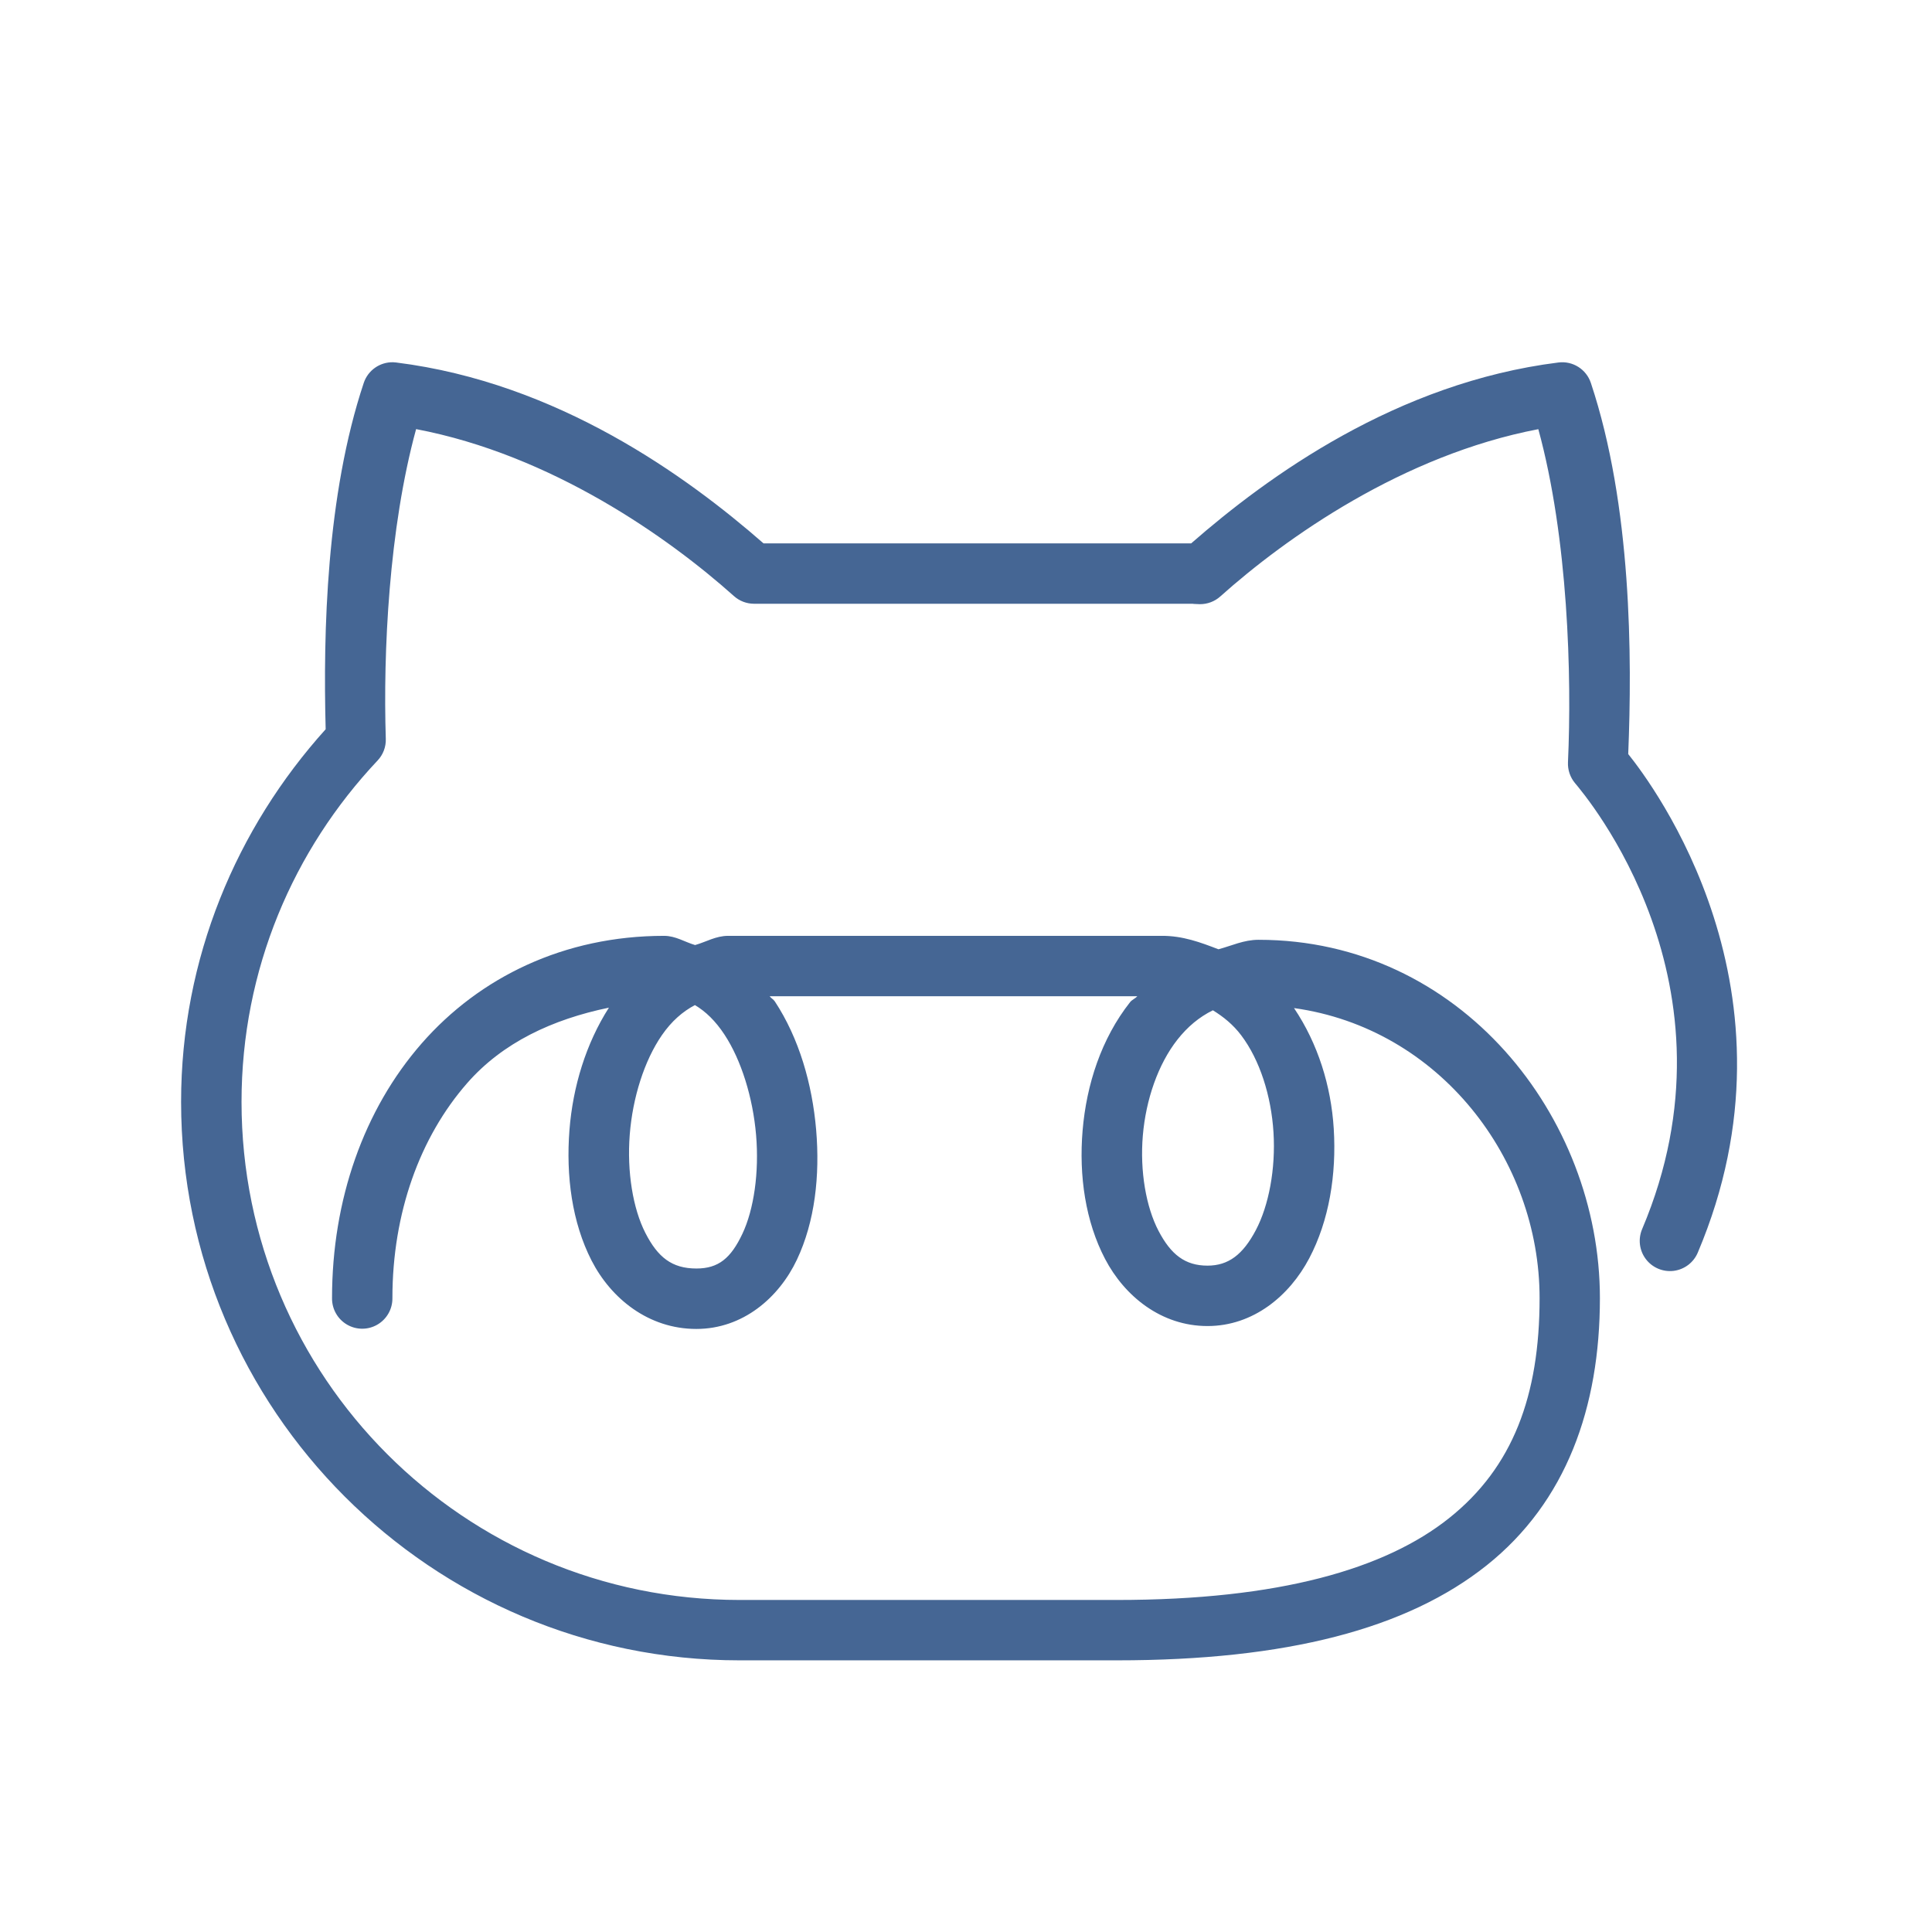 <svg xmlns="http://www.w3.org/2000/svg" xmlns:xlink="http://www.w3.org/1999/xlink" viewBox="0,0,256,256" width="64px" height="64px" fill-rule="nonzero"><g fill="#456694" fill-rule="nonzero" stroke="none" stroke-width="1" stroke-linecap="butt" stroke-linejoin="miter" stroke-miterlimit="10" stroke-dasharray="" stroke-dashoffset="0" font-family="none" font-weight="none" font-size="none" text-anchor="none" style="mix-blend-mode: normal"><g transform="scale(4,4)"><path d="M13.023,12c-0.439,-0.01 -0.834,0.267 -0.973,0.684c-1.242,3.726 -1.347,8.259 -1.262,11.473c-2.952,3.276 -4.789,7.589 -4.789,12.344c0,10.205 8.295,18.5 18.5,18.5h12.5c5.626,0 9.611,-1.045 12.248,-3.146c2.637,-2.102 3.752,-5.231 3.752,-8.854c0,-6.01 -4.625,-11.869 -11.307,-11.869c-0.493,0 -0.89,0.198 -1.33,0.314c-0.587,-0.226 -1.182,-0.45 -1.881,-0.445h-14.361c-0.406,0 -0.727,0.201 -1.094,0.305c-0.345,-0.101 -0.645,-0.305 -1.027,-0.305c-3.308,0 -6.113,1.37 -8.031,3.564c-1.918,2.194 -2.969,5.183 -2.969,8.436c-0.005,0.361 0.184,0.696 0.496,0.878c0.311,0.182 0.697,0.182 1.008,0c0.311,-0.182 0.501,-0.517 0.496,-0.878c0,-2.822 0.912,-5.332 2.475,-7.119c1.178,-1.347 2.826,-2.115 4.697,-2.502c-0.759,1.188 -1.194,2.611 -1.307,4.053c-0.119,1.527 0.086,3.062 0.732,4.324c0.647,1.262 1.89,2.266 3.471,2.266c1.541,0 2.736,-1.034 3.332,-2.295c0.596,-1.26 0.766,-2.783 0.637,-4.301c-0.13,-1.518 -0.565,-3.034 -1.369,-4.254c-0.045,-0.068 -0.124,-0.106 -0.172,-0.172h12.18c-0.068,0.077 -0.177,0.117 -0.24,0.197c-0.954,1.209 -1.444,2.734 -1.572,4.246c-0.128,1.512 0.097,3.024 0.744,4.26c0.647,1.236 1.861,2.223 3.393,2.223c1.519,0 2.717,-1.004 3.371,-2.246c0.654,-1.242 0.906,-2.766 0.811,-4.293c-0.088,-1.414 -0.523,-2.816 -1.316,-3.994c4.824,0.672 8.135,5.006 8.135,9.607c0,3.234 -0.885,5.605 -2.998,7.289c-2.113,1.684 -5.628,2.711 -11.002,2.711h-12.5c-9.125,0 -16.5,-7.375 -16.5,-16.5c0,-4.385 1.718,-8.351 4.508,-11.309c0.182,-0.193 0.28,-0.451 0.271,-0.717c-0.091,-2.868 0.102,-6.965 1.004,-10.26c4.487,0.853 8.353,3.586 10.529,5.531c0.183,0.164 0.42,0.254 0.666,0.254h14.521c-0.005,0 0.075,0.012 0.246,0.014c0.25,0.002 0.492,-0.089 0.678,-0.256c2.173,-1.944 6.042,-4.683 10.535,-5.541c0.988,3.608 1.112,8.184 0.982,11.035c-0.011,0.249 0.071,0.494 0.23,0.686c0.344,0.412 5.666,6.661 2.227,14.777c-0.14,0.329 -0.093,0.708 0.122,0.993c0.215,0.285 0.566,0.434 0.921,0.391c0.355,-0.044 0.659,-0.273 0.799,-0.602c3.669,-8.658 -1.498,-15.514 -2.303,-16.518c0.131,-3.207 0.117,-8.231 -1.238,-12.295c-0.151,-0.453 -0.601,-0.736 -1.074,-0.676c-5.36,0.67 -9.634,3.778 -12.166,5.992h-14.166c-2.532,-2.214 -6.811,-5.323 -12.17,-5.992c-0.033,-0.004 -0.066,-0.007 -0.1,-0.008zM23.02,33.295c0.356,0.211 0.68,0.523 0.979,0.977c0.557,0.846 0.941,2.086 1.047,3.324c0.106,1.238 -0.072,2.469 -0.453,3.275c-0.381,0.806 -0.79,1.15 -1.523,1.15c-0.813,0 -1.279,-0.373 -1.691,-1.178c-0.412,-0.805 -0.614,-2.027 -0.518,-3.256c0.096,-1.228 0.484,-2.455 1.066,-3.297c0.322,-0.465 0.686,-0.78 1.094,-0.996zM40.178,33.467c0.351,0.216 0.67,0.474 0.938,0.828c0.618,0.818 0.995,2.008 1.07,3.217c0.075,1.209 -0.156,2.424 -0.584,3.236c-0.428,0.812 -0.908,1.178 -1.602,1.178c-0.738,0 -1.209,-0.362 -1.621,-1.15c-0.413,-0.788 -0.622,-1.975 -0.521,-3.162c0.101,-1.187 0.505,-2.363 1.148,-3.178c0.331,-0.42 0.716,-0.744 1.172,-0.969z"></path></g></g></svg>